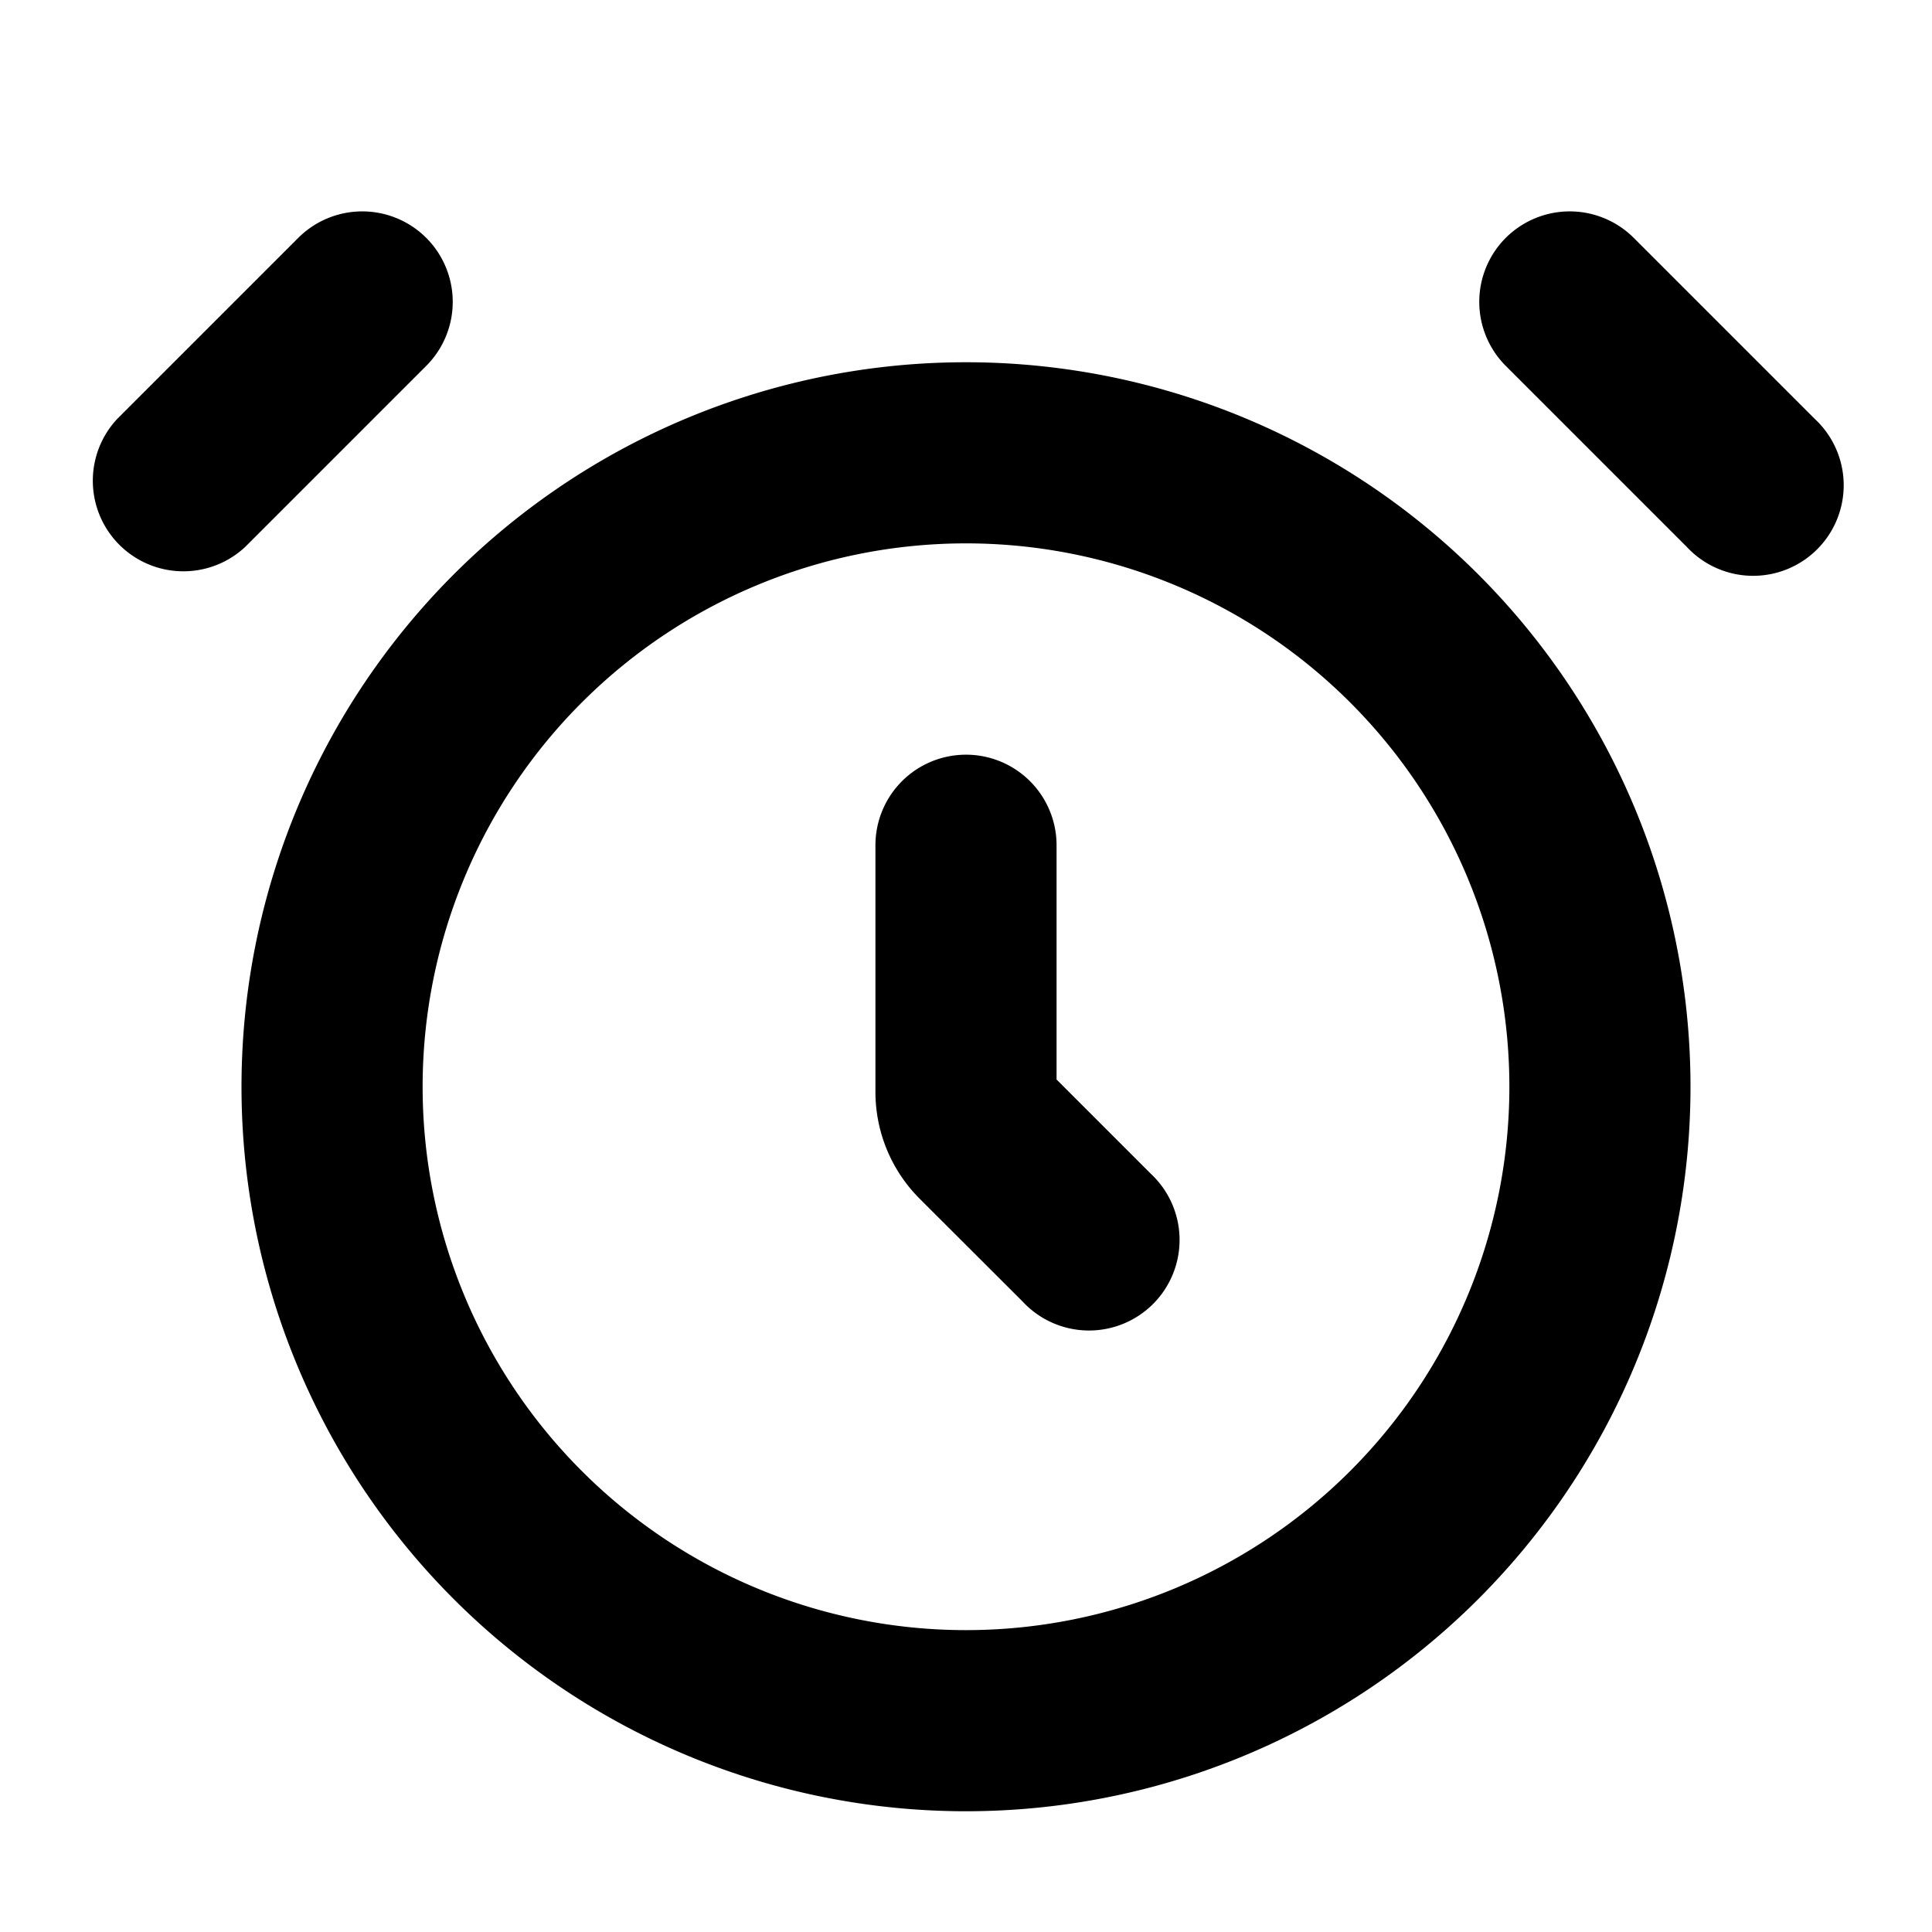 <svg xmlns="http://www.w3.org/2000/svg" width="16" height="16" fill="currentColor" viewBox="0 0 16 16"><path fill-rule="evenodd" d="M8 13.5a4.5 4.5 0 1 0 0-9 4.5 4.5 0 0 0 0 9ZM8 15A6 6 0 1 0 8 3a6 6 0 0 0 0 12ZM3.53 1.97a.75.75 0 0 1 0 1.06l-1.5 1.5A.75.75 0 0 1 .97 3.47l1.5-1.5a.75.75 0 0 1 1.06 0Zm8.94 0a.75.75 0 0 0 0 1.06l1.5 1.5a.75.75 0 1 0 1.06-1.06l-1.5-1.5a.75.75 0 0 0-1.06 0Z M8 6.25a.75.75 0 0 1 .75.75v1.94l.78.78a.75.75 0 1 1-1.06 1.06l-.854-.853a1.25 1.25 0 0 1-.366-.884V7A.75.75 0 0 1 8 6.25Z" clip-rule="evenodd"/></svg>
